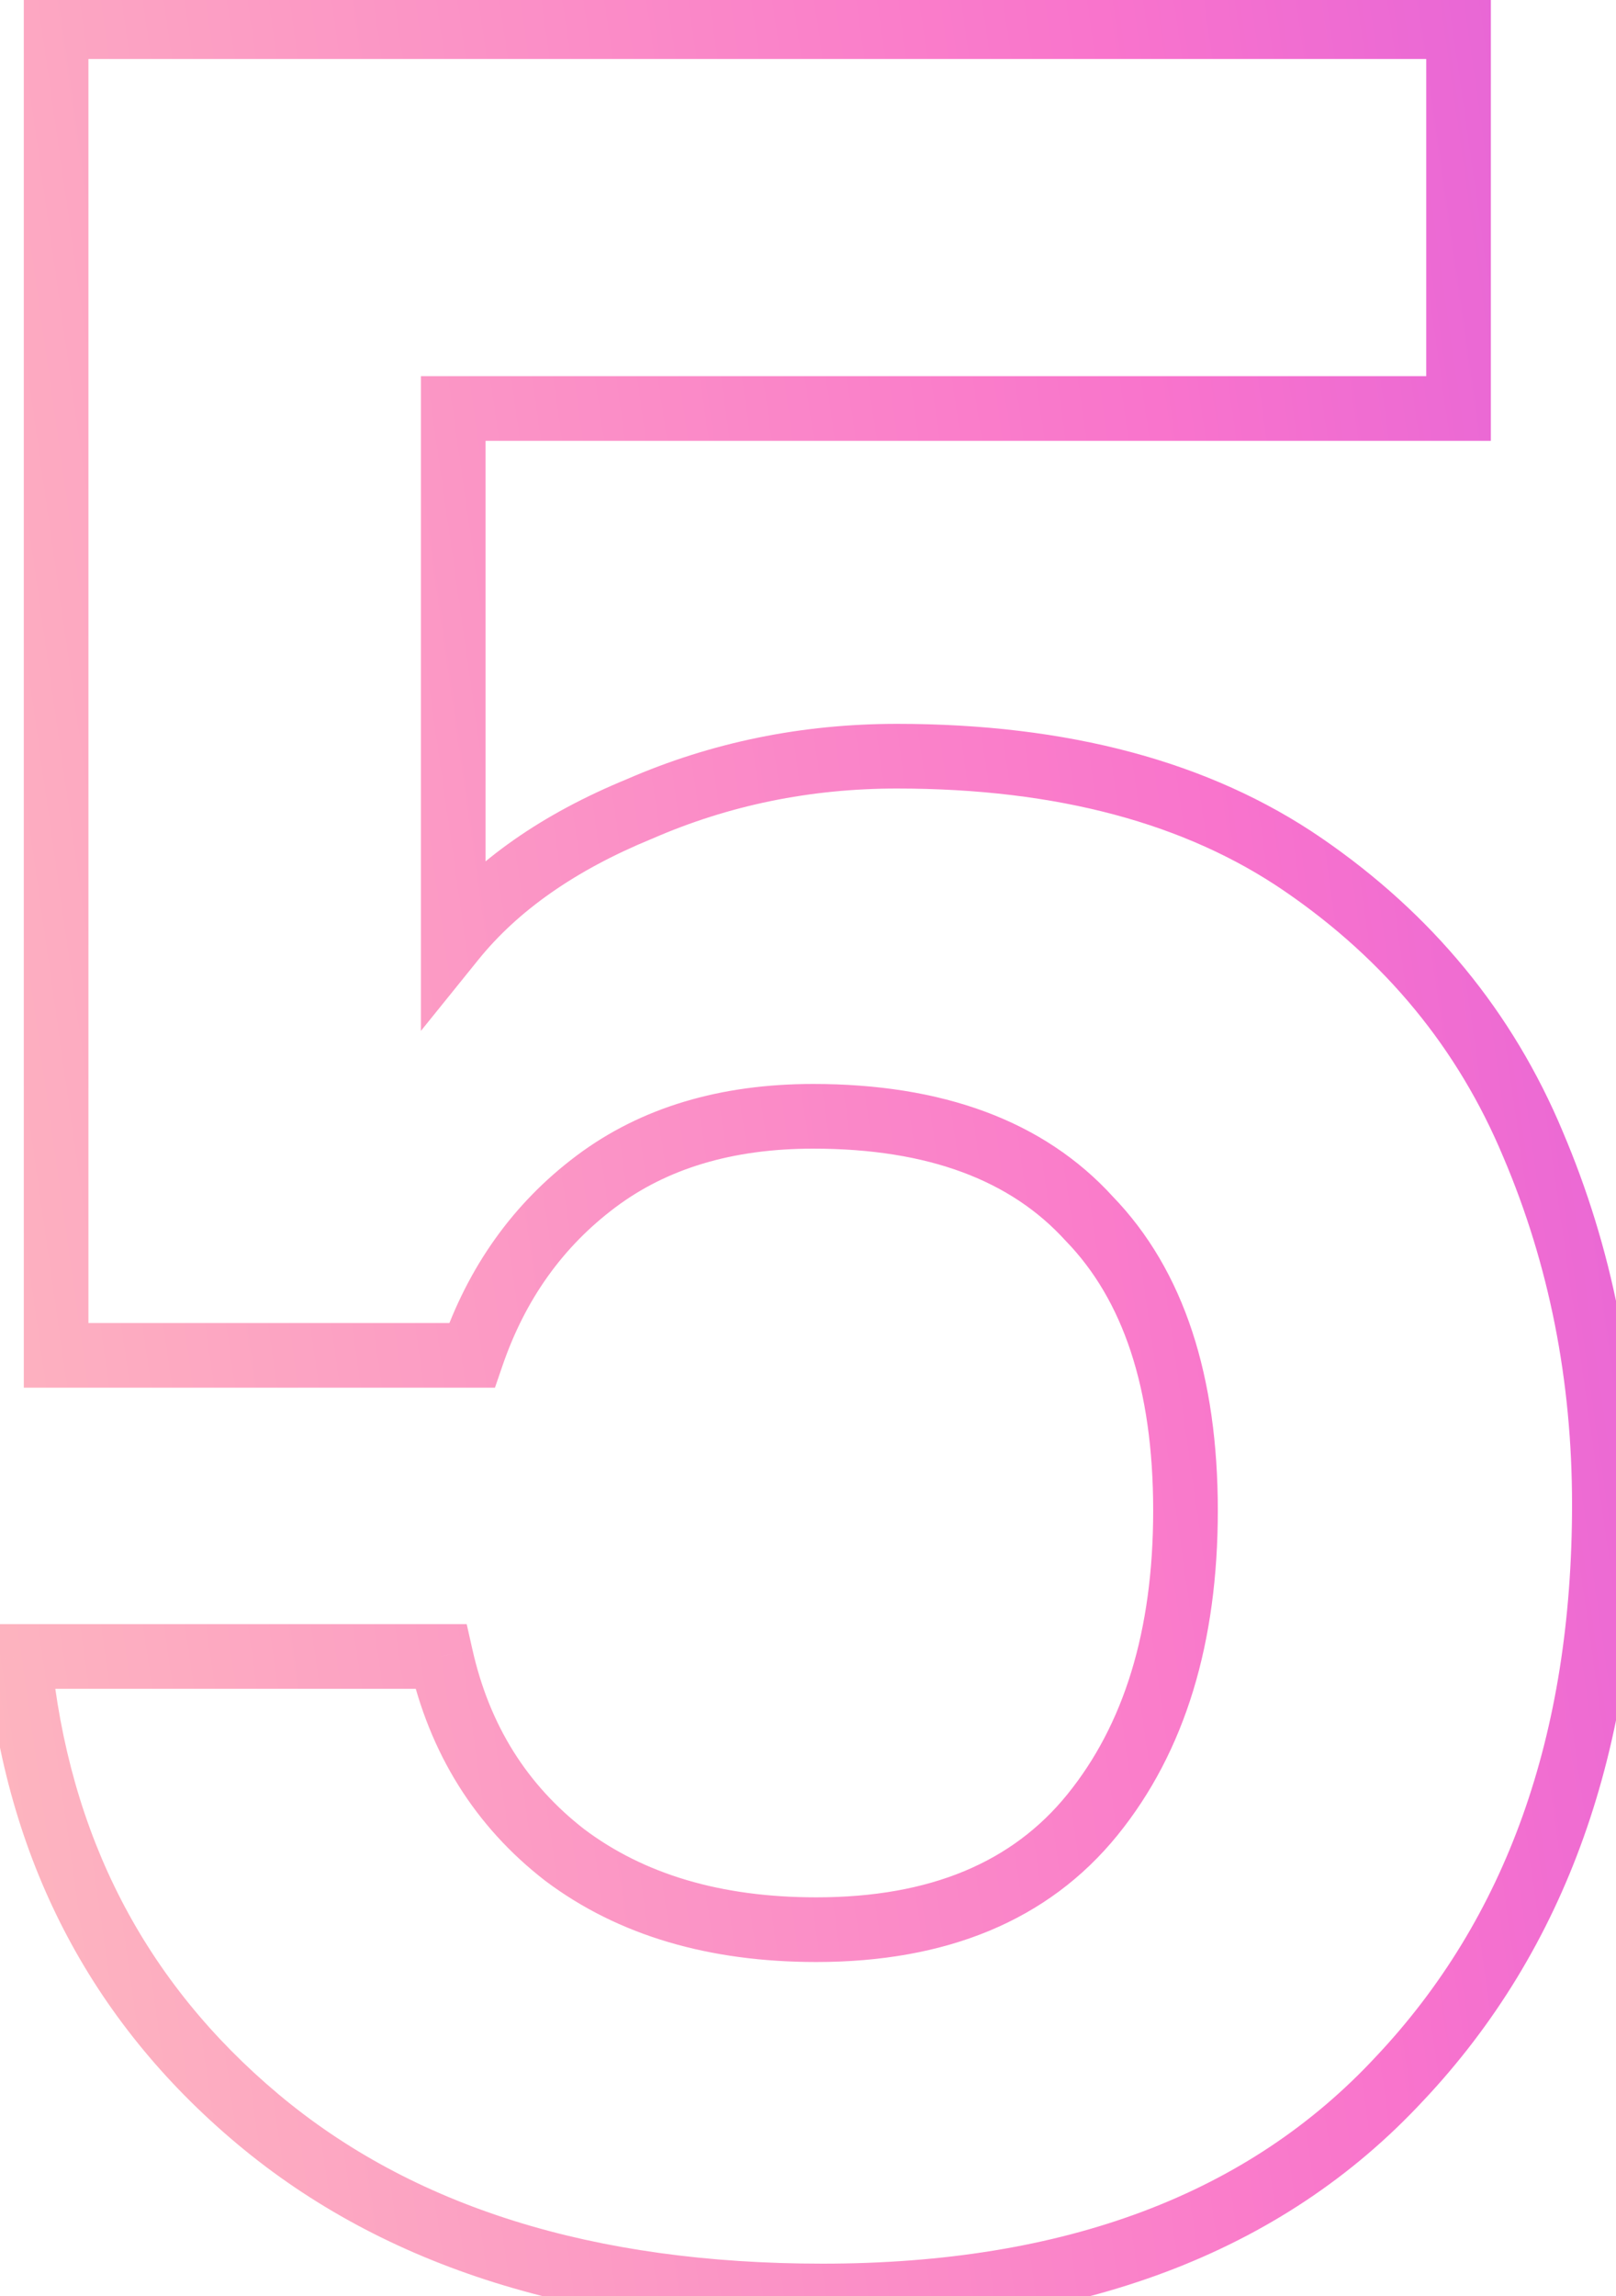 <svg width="50" height="71" viewBox="0 0 50 71" fill="none" xmlns="http://www.w3.org/2000/svg">
<path d="M45.128 12.632V13.632H46.128V12.632H45.128ZM14.024 12.632V11.632H13.024V12.632H14.024ZM14.024 29.048H13.024V31.878L14.802 29.676L14.024 29.048ZM19.784 25.016L20.164 25.941L20.174 25.937L20.184 25.933L19.784 25.016ZM47.432 35.384L46.509 35.77L46.512 35.776L47.432 35.384ZM43.304 64.28L42.576 63.594L42.571 63.599L43.304 64.28ZM7.976 65.528L7.334 66.294H7.334L7.976 65.528ZM0.584 51.224V50.224H-0.519L-0.411 51.321L0.584 51.224ZM13.64 51.224L14.616 51.005L14.44 50.224H13.64V51.224ZM17.48 57.368L16.868 58.159L16.874 58.163L16.88 58.168L17.48 57.368ZM33.8 56.12L34.577 56.75L33.8 56.12ZM33.704 37.688L32.964 38.361L32.975 38.372L32.986 38.384L33.704 37.688ZM14.6 41.912V42.912H15.314L15.546 42.236L14.6 41.912ZM1.736 41.912H0.736V42.912H1.736V41.912ZM1.736 0.824V-0.176H0.736V0.824H1.736ZM45.128 0.824H46.128V-0.176H45.128V0.824ZM45.128 11.632H14.024V13.632H45.128V11.632ZM13.024 12.632V29.048H15.024V12.632H13.024ZM14.802 29.676C16.016 28.173 17.783 26.918 20.164 25.941L19.404 24.091C16.793 25.162 14.72 26.595 13.246 28.42L14.802 29.676ZM20.184 25.933C22.549 24.901 25.069 24.384 27.752 24.384V22.384C24.803 22.384 22.011 22.954 19.384 24.099L20.184 25.933ZM27.752 24.384C32.729 24.384 36.707 25.472 39.762 27.569L40.894 25.919C37.421 23.536 33.015 22.384 27.752 22.384V24.384ZM39.762 27.569C42.874 29.704 45.114 32.434 46.509 35.77L48.355 34.998C46.806 31.294 44.31 28.264 40.894 25.919L39.762 27.569ZM46.512 35.776C47.928 39.101 48.64 42.679 48.64 46.52H50.64C50.64 42.425 49.88 38.579 48.352 34.992L46.512 35.776ZM48.64 46.52C48.64 53.678 46.592 59.335 42.576 63.594L44.032 64.966C48.464 60.265 50.64 54.082 50.64 46.52H48.64ZM42.571 63.599C38.648 67.824 32.993 70 25.448 70V72C33.391 72 39.64 69.696 44.037 64.96L42.571 63.599ZM25.448 70C18.319 70 12.744 68.22 8.618 64.762L7.334 66.294C11.912 70.132 17.985 72 25.448 72V70ZM8.618 64.762C4.476 61.289 2.131 56.766 1.579 51.127L-0.411 51.321C0.189 57.458 2.772 62.471 7.334 66.294L8.618 64.762ZM0.584 52.224H13.64V50.224H0.584V52.224ZM12.664 51.444C13.289 54.219 14.691 56.474 16.868 58.159L18.092 56.577C16.301 55.191 15.143 53.349 14.616 51.005L12.664 51.444ZM16.88 58.168C19.137 59.861 21.953 60.672 25.256 60.672V58.672C22.287 58.672 19.919 57.947 18.08 56.568L16.88 58.168ZM25.256 60.672C29.255 60.672 32.422 59.407 34.577 56.75L33.023 55.49C31.338 57.569 28.809 58.672 25.256 58.672V60.672ZM34.577 56.75C36.678 54.159 37.68 50.78 37.68 46.712H35.68C35.68 50.452 34.762 53.345 33.023 55.49L34.577 56.75ZM37.68 46.712C37.68 42.587 36.648 39.289 34.422 36.992L32.986 38.384C34.728 40.182 35.68 42.901 35.68 46.712H37.68ZM34.444 37.015C32.278 34.633 29.122 33.52 25.16 33.52V35.52C28.75 35.52 31.29 36.519 32.964 38.361L34.444 37.015ZM25.16 33.52C22.3 33.52 19.838 34.238 17.84 35.736L19.04 37.336C20.626 36.146 22.644 35.52 25.16 35.52V33.52ZM17.84 35.736C15.878 37.207 14.483 39.169 13.654 41.588L15.546 42.236C16.253 40.175 17.418 38.553 19.04 37.336L17.84 35.736ZM14.6 40.912H1.736V42.912H14.6V40.912ZM2.736 41.912V0.824H0.736V41.912H2.736ZM1.736 1.824H45.128V-0.176H1.736V1.824ZM44.128 0.824V12.632H46.128V0.824H44.128Z" fill="url(#paint0_linear_229_17062)"/>
<defs>
<linearGradient id="paint0_linear_229_17062" x1="76.456" y1="-20" x2="-22.092" y2="-5.971" gradientUnits="userSpaceOnUse">
<stop stop-color="#BB44F0"/>
<stop offset="0.451" stop-color="#F974CC"/>
<stop offset="1" stop-color="#FFC9BB"/>
</linearGradient>
</defs>
</svg>
